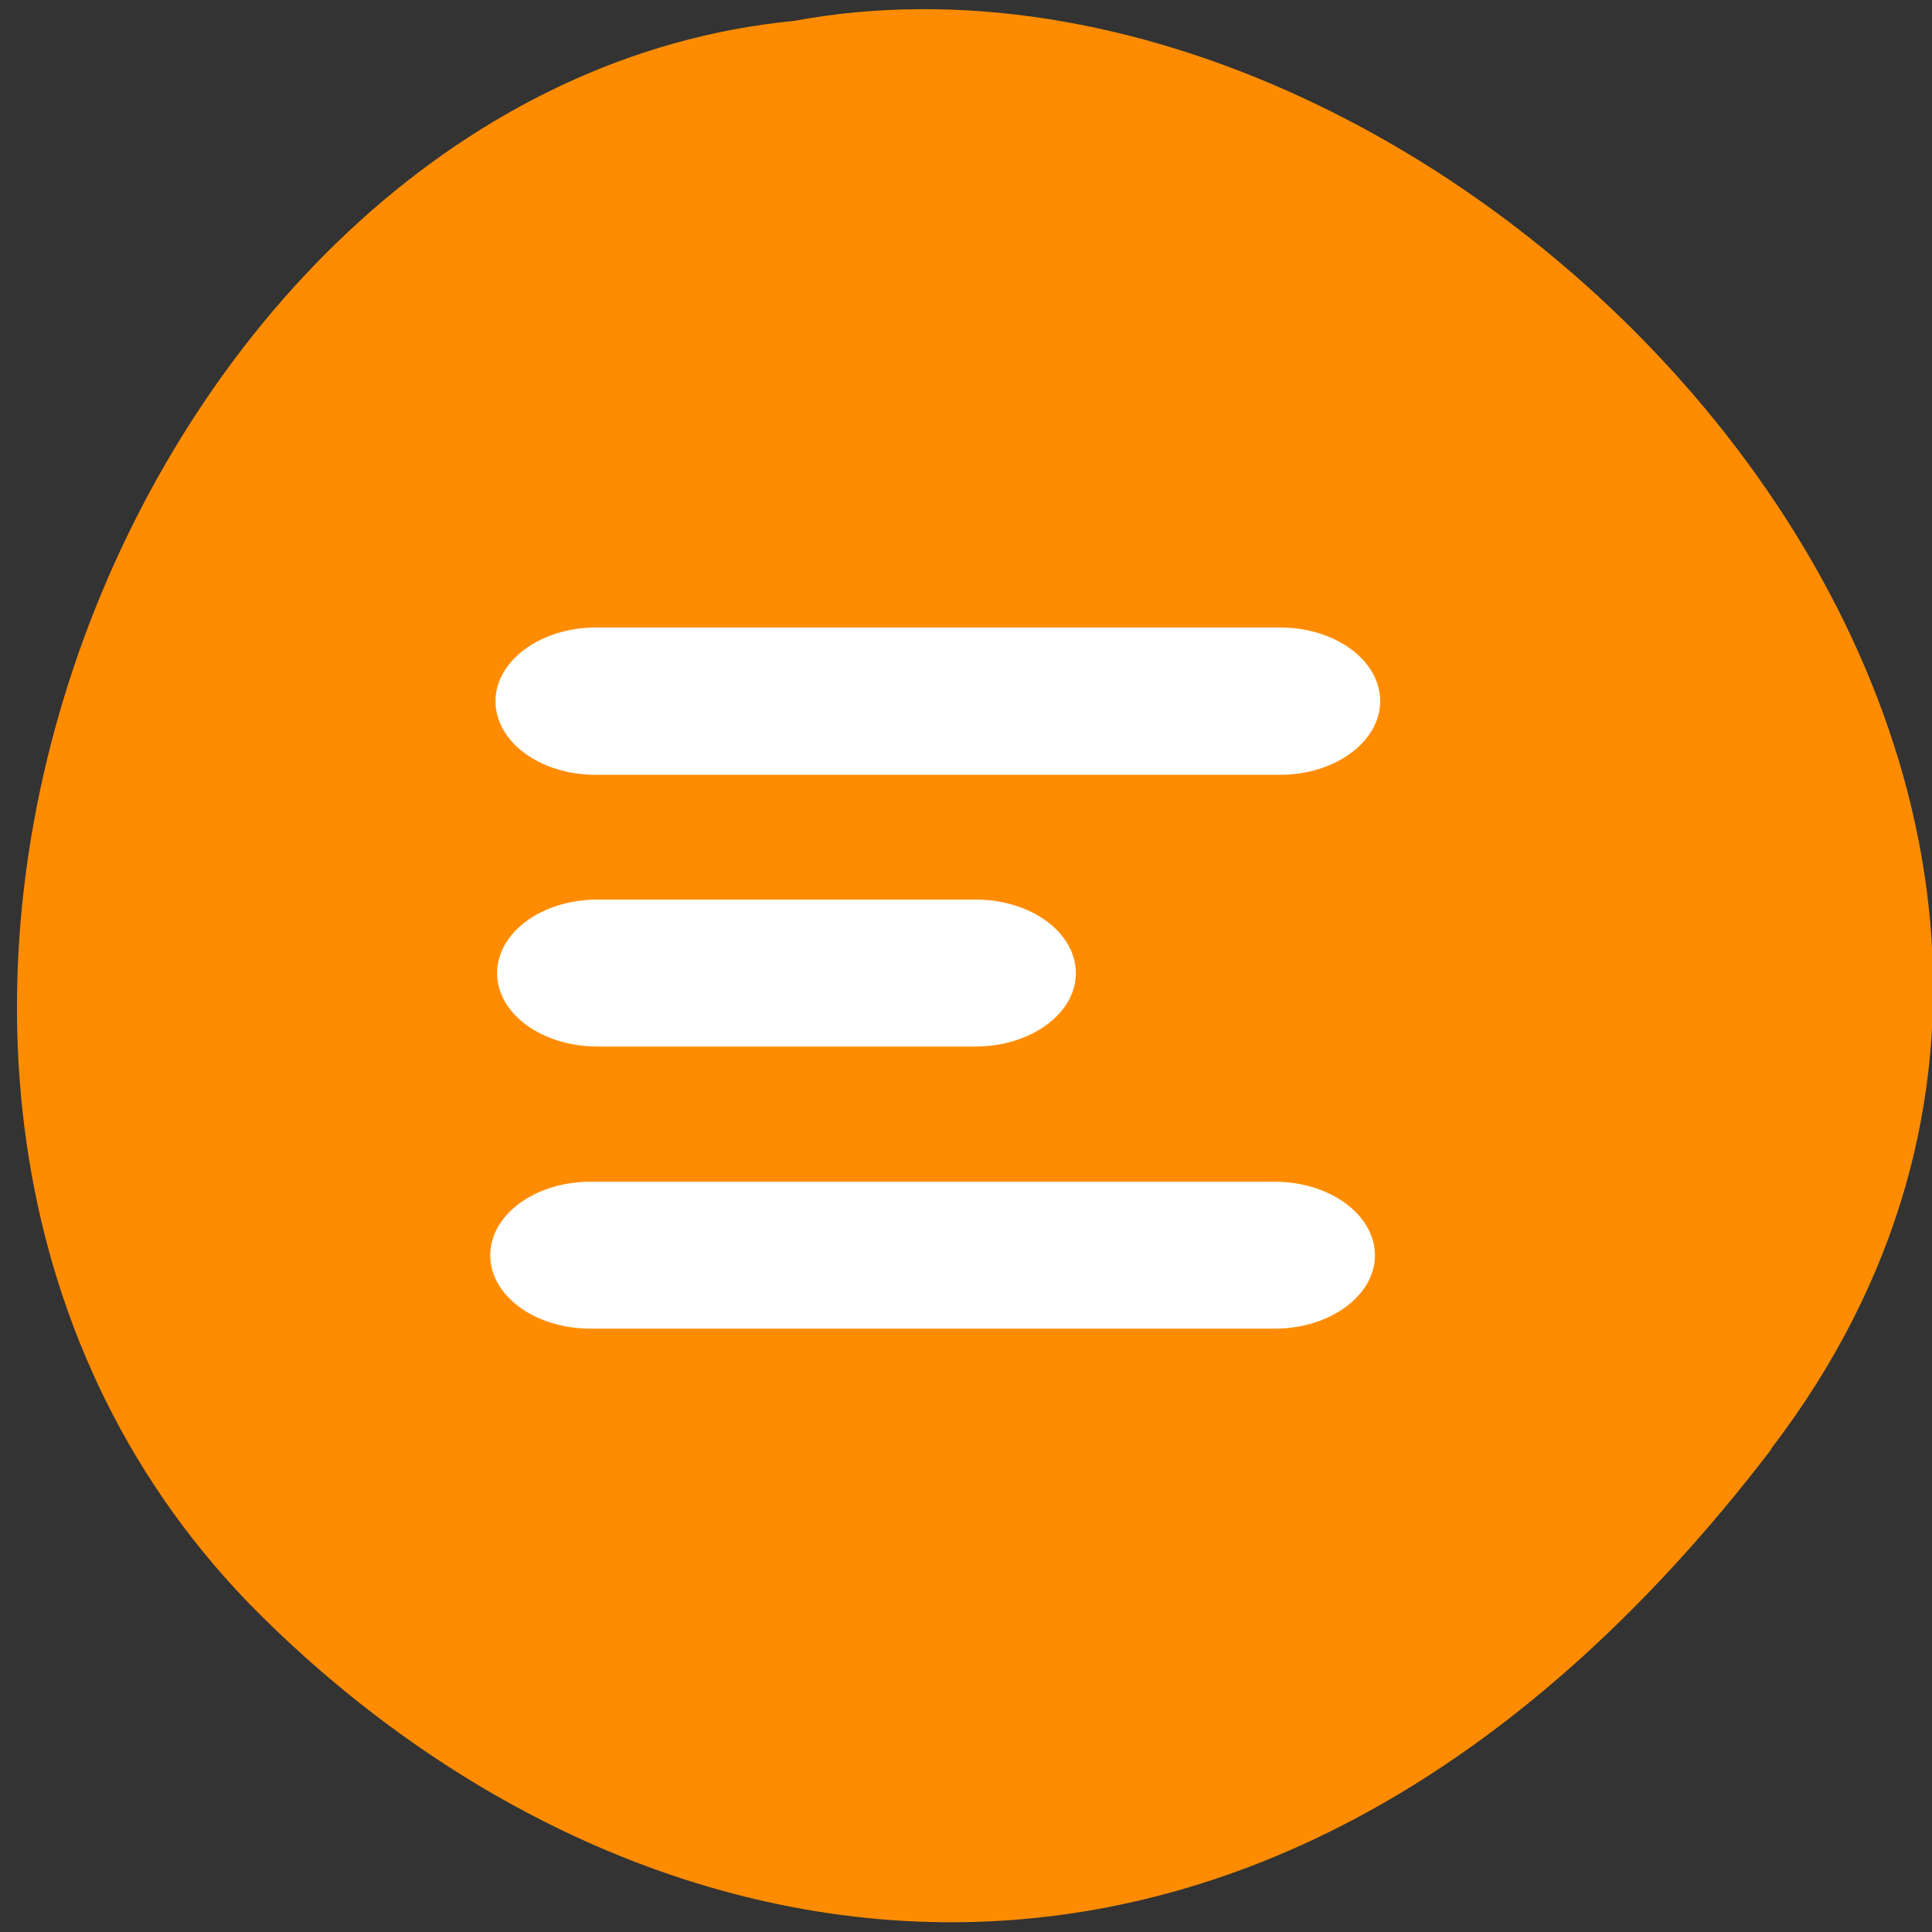 <svg xmlns="http://www.w3.org/2000/svg" viewBox="0 0 48 48"><rect x="0" y="0" width="48" height="48" fill="#333333" stroke="none"/><path d="m 44 36 c 12.85 -16.81 -7.71 -38.55 -24.28 -35.48 c -16.31 1.59 -26.2 26.2 -13.55 39.3 c 9.22 9.43 24.96 13 37.82 -3.79" style="fill:#ff8c00"/><g style="fill:#fff"><path d="m 14.8 15.59 h 17 c 1.38 0 2.49 0.82 2.49 1.83 c 0 1 -1.11 1.83 -2.49 1.83 h -17 c -1.38 0 -2.49 -0.82 -2.49 -1.83 c 0 -1 1.12 -1.83 2.49 -1.83"/><path d="m 14.84 22.35 h 9.4 c 1.38 0 2.49 0.82 2.49 1.83 c 0 1 -1.12 1.82 -2.49 1.82 h -9.4 c -1.38 0 -2.49 -0.82 -2.49 -1.82 c 0 -1.01 1.11 -1.83 2.49 -1.83"/><path d="m 14.67 29.36 h 17 c 1.37 0 2.49 0.82 2.49 1.83 c 0 1 -1.12 1.82 -2.49 1.82 h -17 c -1.38 0 -2.49 -0.82 -2.49 -1.82 c 0 -1.01 1.11 -1.83 2.49 -1.83"/></g></svg>